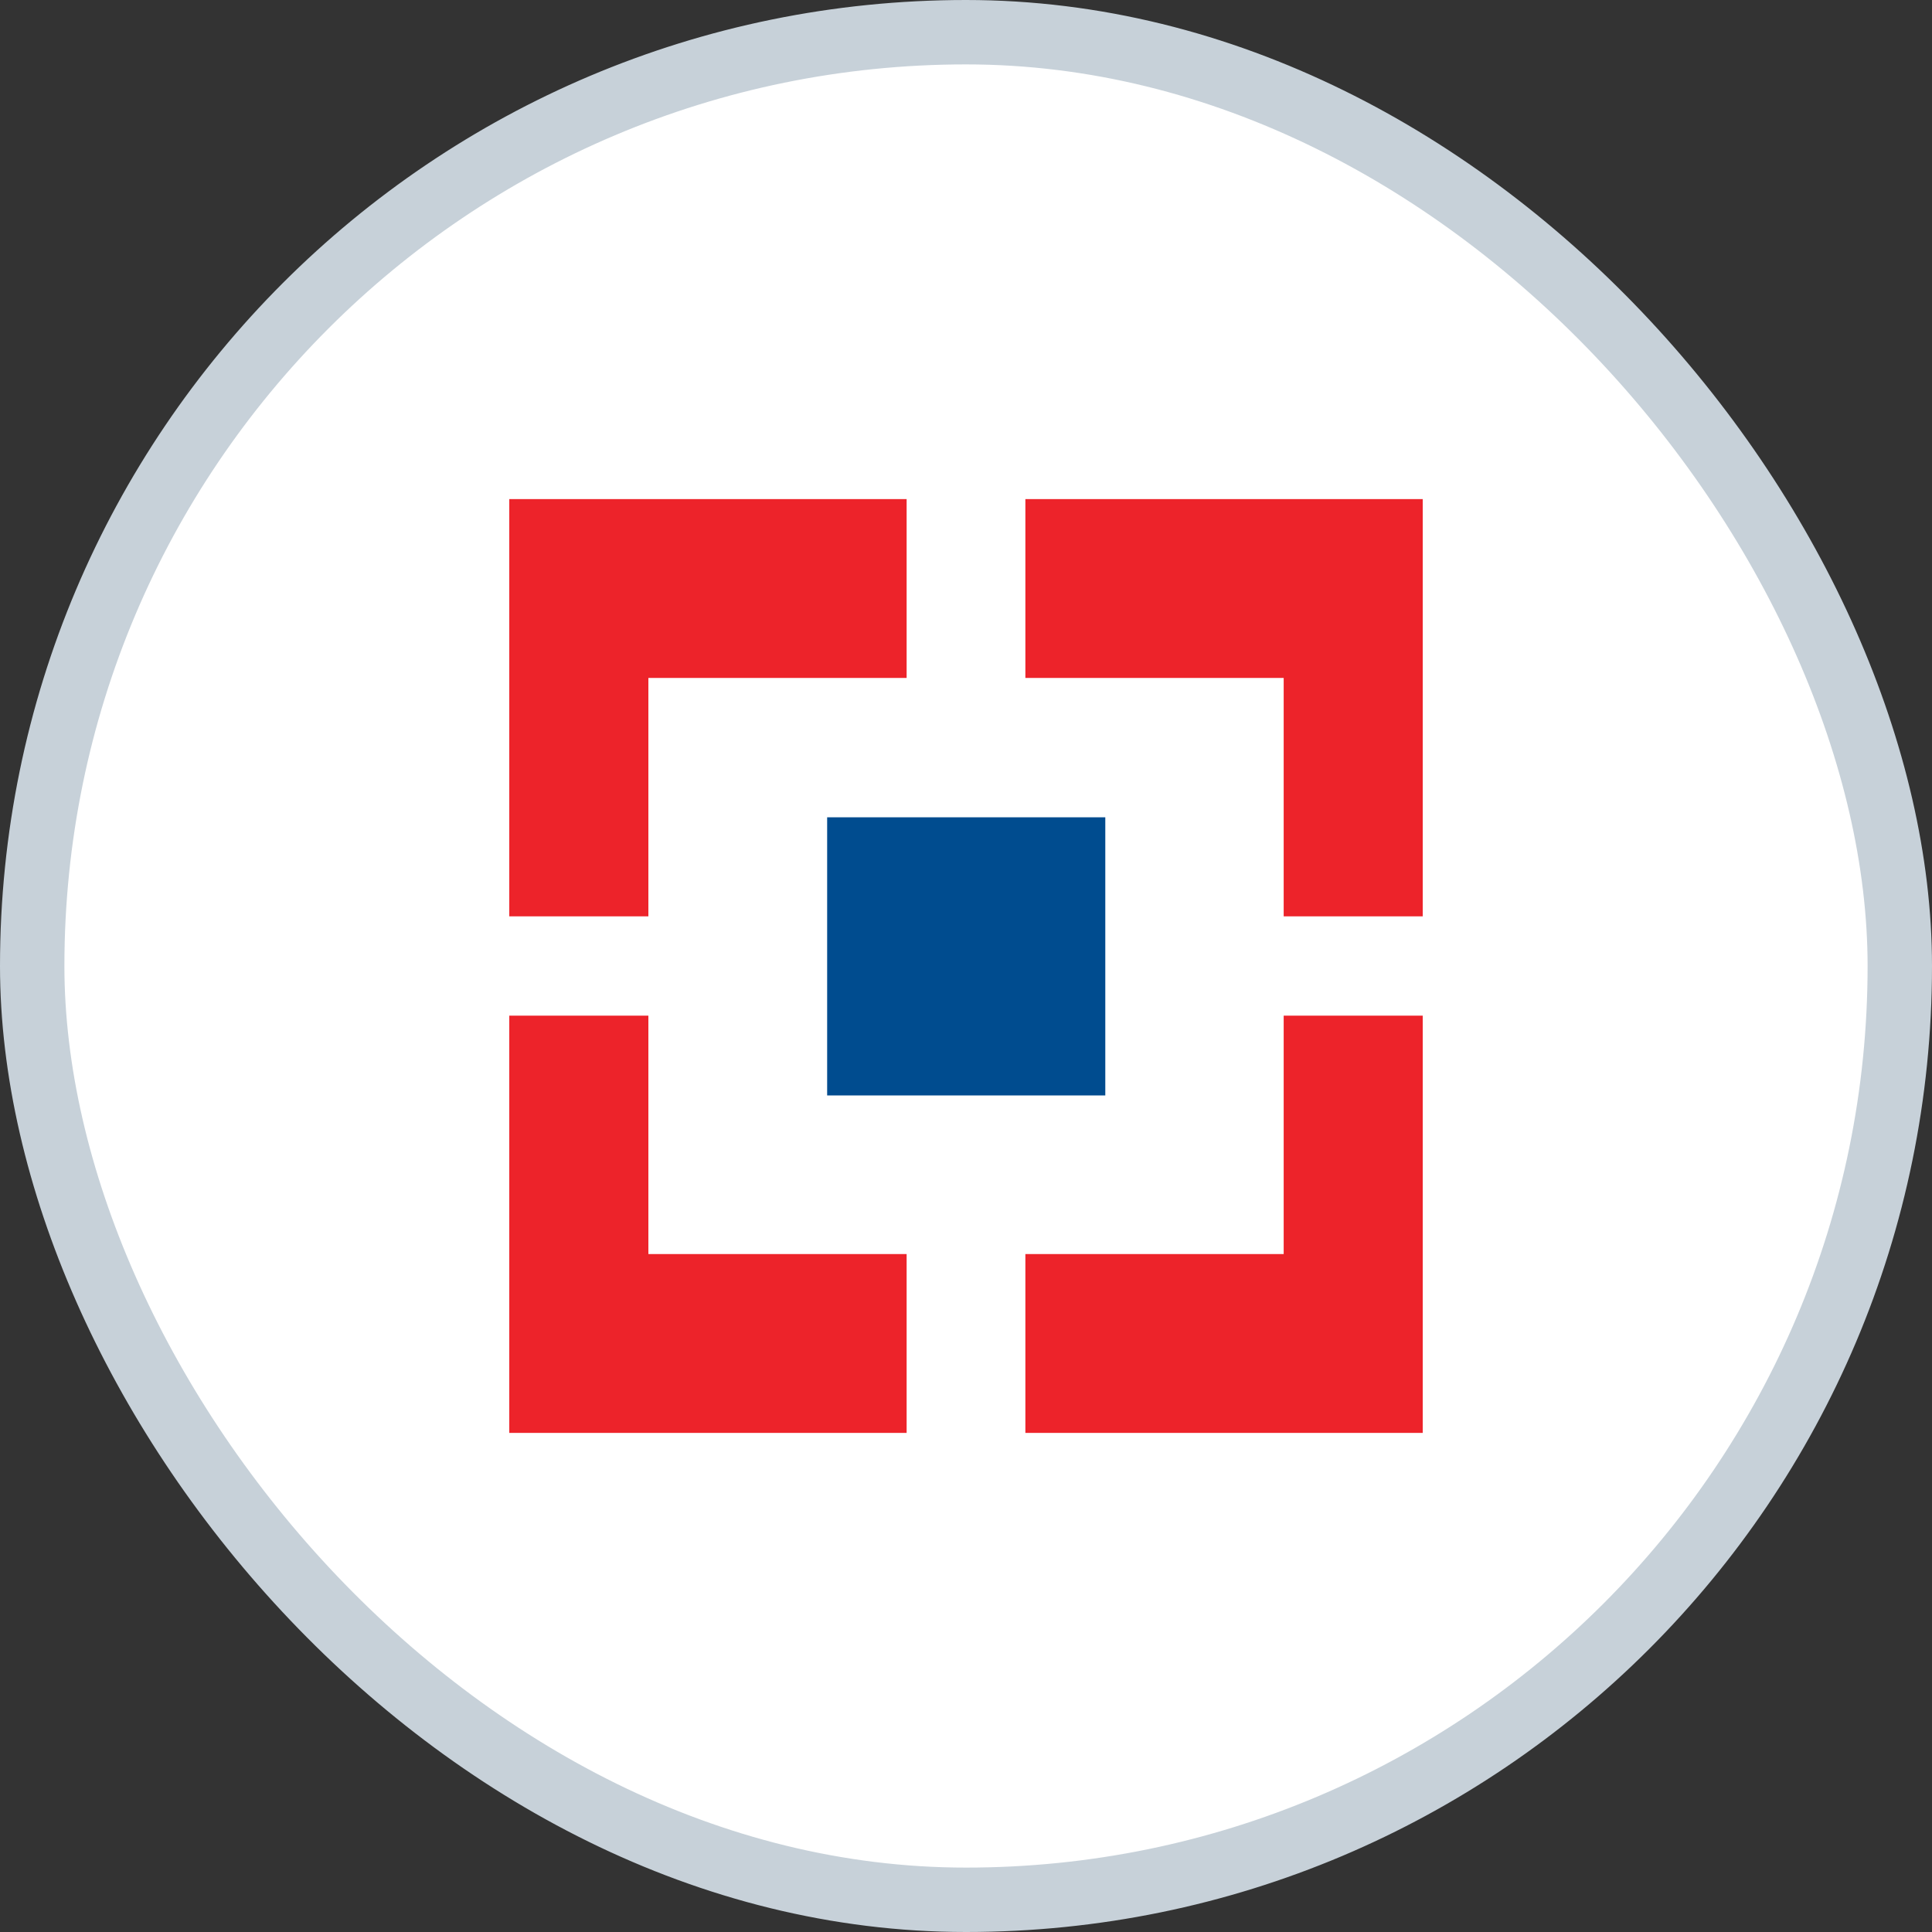 <svg width="30" height="30" viewBox="0 0 30 30" fill="none" xmlns="http://www.w3.org/2000/svg">
<rect x="0" y="0" width="30" height="30" fill="#333333" stroke="none"/>
<rect x="0.5" y="0.5" width="29" height="29" rx="14.5" fill="white"/>
<rect x="0.5" y="0.5" width="29" height="29" rx="14.5" stroke="#C7D1D9"/>
<path d="M22.092 14.229H19.933V10.527H15.922V7.75H22.092V14.229Z" fill="#ED232A"/>
<path d="M22.092 15.771H19.933V19.473H15.922V22.25H22.092V15.771Z" fill="#ED232A"/>
<path d="M7.908 14.229H10.068V10.527H14.078V7.75H7.908V14.229Z" fill="#ED232A"/>
<path d="M7.908 15.771H10.068V19.473H14.078V22.25H7.908V15.771Z" fill="#ED232A"/>
<rect x="12.844" y="12.691" width="4.319" height="4.319" fill="#004C8F"/>
</svg>
